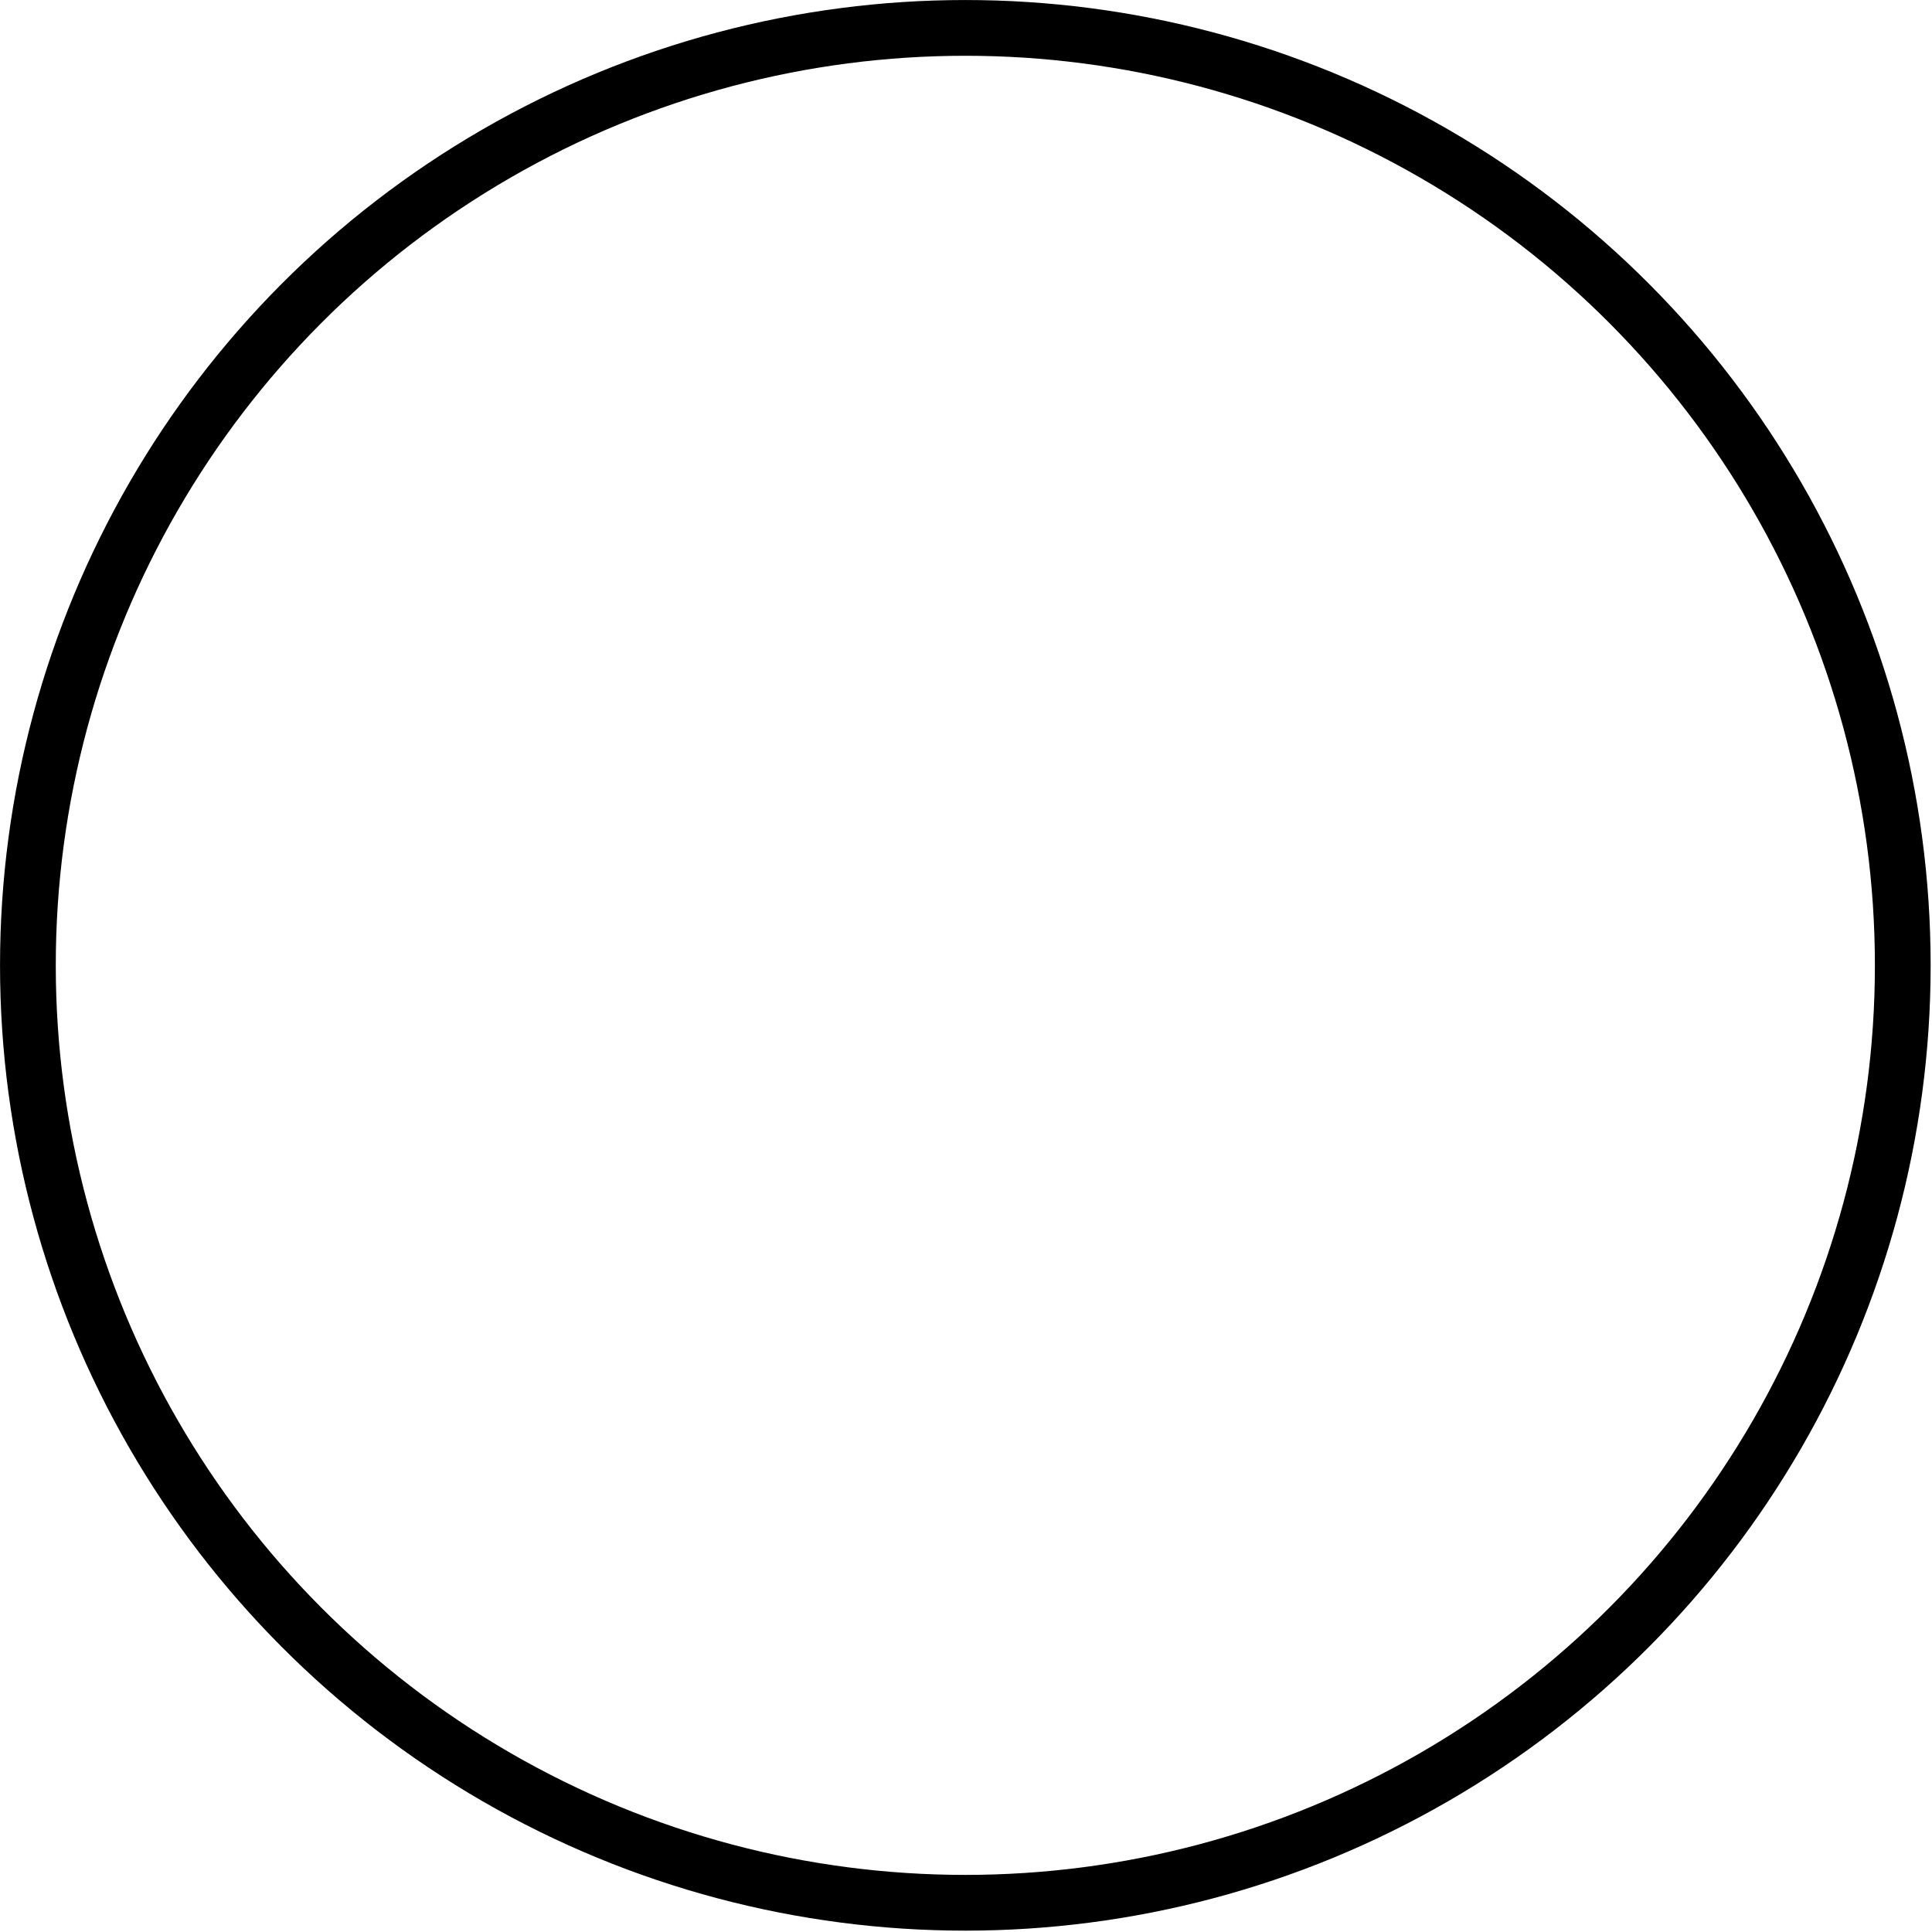 <?xml version="1.0" encoding="UTF-8" standalone="no"?>
<!-- Created with Inkscape (http://www.inkscape.org/) -->

<svg
   width="64mm"
   height="64mm"
   viewBox="0 0 64 64"
   version="1.1"
   id="svg1"
   inkscape:version="1.3 (0e150ed6c4, 2023-07-21)"
   sodipodi:docname="knobdark.svg"
   xmlns:inkscape="http://www.inkscape.org/namespaces/inkscape"
   xmlns:sodipodi="http://sodipodi.sourceforge.net/DTD/sodipodi-0.dtd"
   xmlns="http://www.w3.org/2000/svg"
   xmlns:svg="http://www.w3.org/2000/svg">
  <sodipodi:namedview
     id="namedview1"
     pagecolor="#505050"
     bordercolor="#ffffff"
     borderopacity="1"
     inkscape:showpageshadow="0"
     inkscape:pageopacity="0"
     inkscape:pagecheckerboard="1"
     inkscape:deskcolor="#505050"
     inkscape:document-units="mm"
     inkscape:zoom="0.97890839"
     inkscape:cx="309.01768"
     inkscape:cy="337.62097"
     inkscape:window-width="1920"
     inkscape:window-height="991"
     inkscape:window-x="-9"
     inkscape:window-y="-9"
     inkscape:window-maximized="1"
     inkscape:current-layer="layer1" />
  <defs
     id="defs1">
    <filter
       style="color-interpolation-filters:sRGB"
       inkscape:label="Invert"
       id="filter2"
       x="-0.015"
       y="-0.015"
       width="1.03"
       height="1.03">
      <feColorMatrix
         type="hueRotate"
         values="180"
         result="color1"
         id="feColorMatrix1" />
      <feColorMatrix
         values="-1 0 0 0 1 0 -1 0 0 1 0 0 -1 0 1 0.21 0.72 0.07 1 0 "
         result="color2"
         id="feColorMatrix2" />
    </filter>
  </defs>
  <g
     inkscape:label="Layer 1"
     inkscape:groupmode="layer"
     id="layer1"
     transform="translate(2.2,2.2)">
    <circle
       style="fill:#ffffff;fill-opacity:1;stroke:#000000;stroke-width:4.711;stroke-dasharray:none;stroke-opacity:1;filter:url(#filter2)"
       id="path1"
       cx="79.375"
       cy="79.375"
       r="79.219"
       transform="matrix(0.392,0,0,0.392,-1.337,-1.337)" />
    <rect
       style="fill:#ffffff;fill-opacity:1;stroke:#ffffff;stroke-width:1.299;stroke-dasharray:none;stroke-opacity:1"
       id="rect1"
       width="0.801"
       height="16.494"
       x="29.4"
       y="3.011" />
  </g>
</svg>
